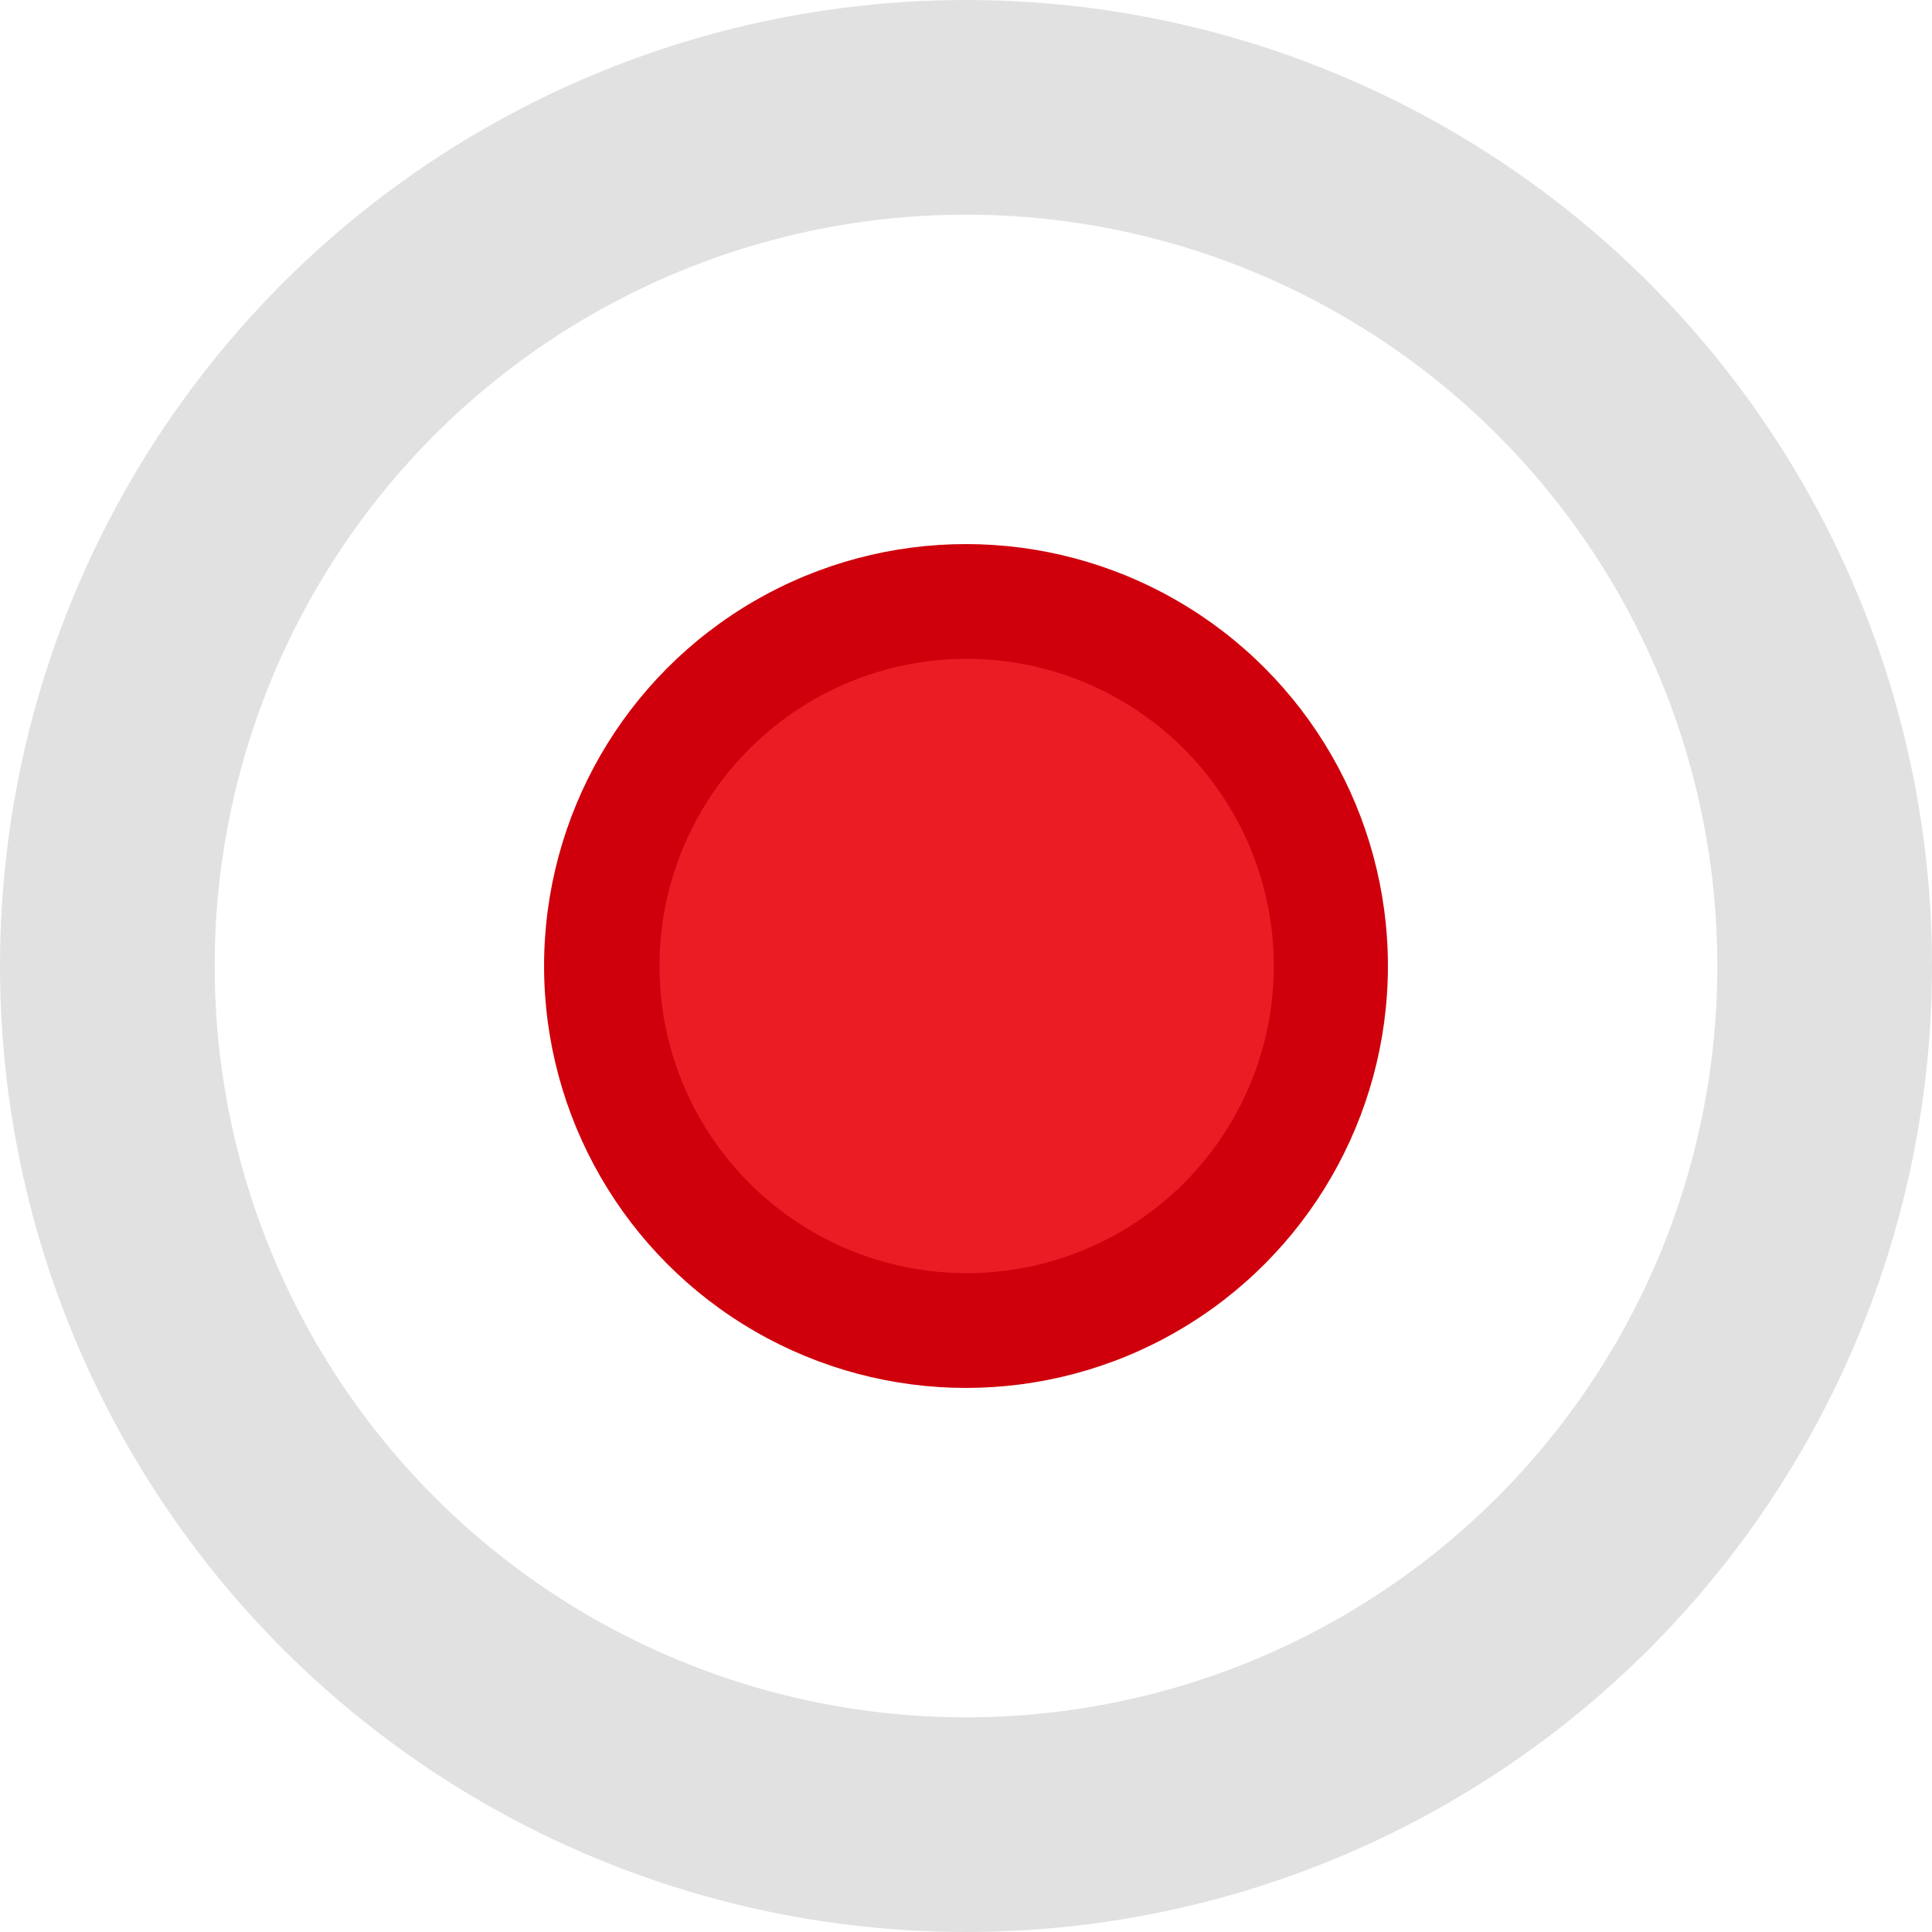 <svg xmlns="http://www.w3.org/2000/svg" width="16" height="16" viewBox="0 0 18 18">
  <g id="Grupo_6832" data-name="Grupo 6832" transform="translate(-972.664 -301.285)">
    <ellipse id="Elipse_2" data-name="Elipse 2" cx="3.931" cy="3.931" rx="3.931" ry="3.931" transform="translate(977.733 306.354)" fill="#cf000c"/>
    <ellipse id="Elipse_2_copia" data-name="Elipse 2 copia" cx="2.862" cy="2.862" rx="2.862" ry="2.862" transform="translate(978.808 307.423)" fill="#eb1c24"/>
    <g id="Elipse_2-2" data-name="Elipse 2" transform="translate(974.664 303.285)" fill="none" stroke="rgba(0,0,0,0.12)" stroke-width="2">
      <ellipse cx="7" cy="7" rx="7" ry="7" stroke="none"/>
      <ellipse cx="7" cy="7" rx="8" ry="8" fill="none"/>
    </g>
  </g>
</svg>